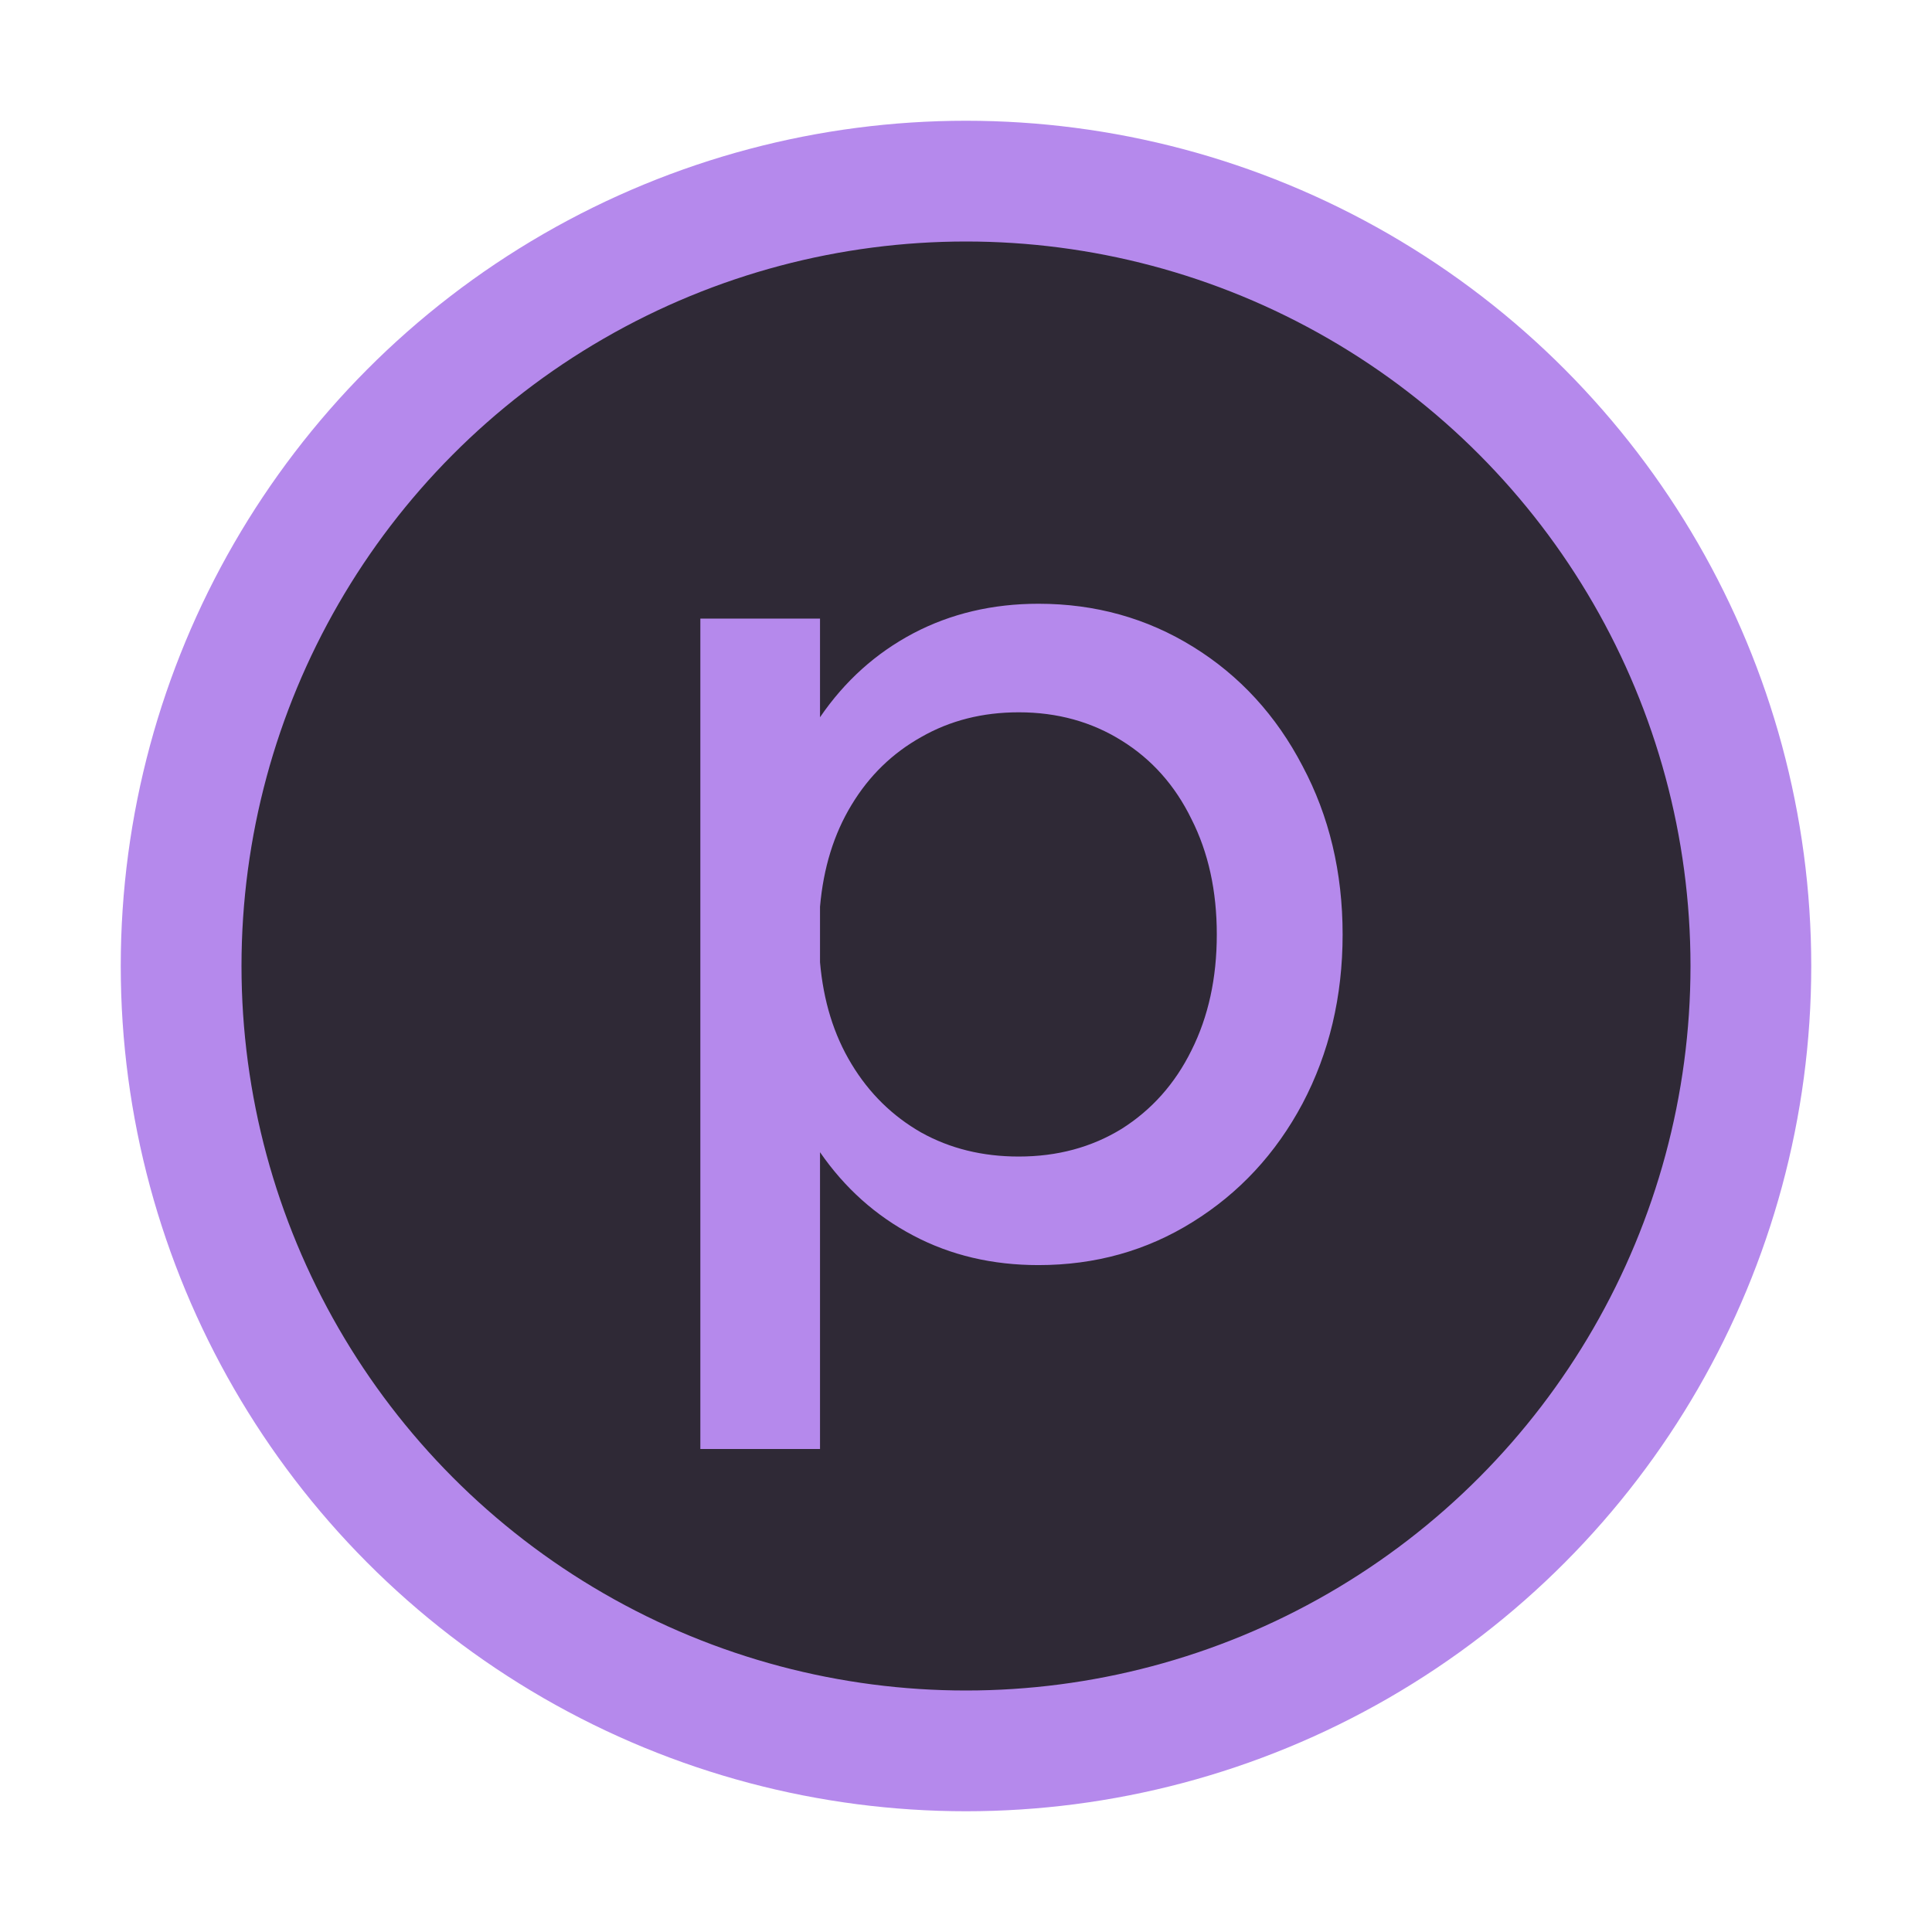 <!-- Copyright 2000-2022 JetBrains s.r.o. and contributors. Use of this source code is governed by the Apache 2.0 license. -->
<svg width="16" height="16" viewBox="0 0 16 16" fill="none" xmlns="http://www.w3.org/2000/svg">
<circle cx="8" cy="8" r="6.5" fill="#2F2936" stroke="#B589EC"/>
<path d="M8.6 5C9.07 5 9.498 5.119 9.883 5.358C10.267 5.596 10.569 5.925 10.787 6.344C11.008 6.759 11.119 7.224 11.119 7.739C11.119 8.253 11.008 8.72 10.787 9.139C10.566 9.554 10.262 9.881 9.877 10.12C9.496 10.358 9.07 10.477 8.6 10.477C8.219 10.477 7.873 10.396 7.563 10.232C7.253 10.069 6.996 9.839 6.791 9.542V12H5.8V5.123H6.791V5.94C6.996 5.64 7.253 5.409 7.563 5.245C7.873 5.082 8.219 5 8.6 5ZM8.437 9.578C8.757 9.578 9.041 9.501 9.29 9.348C9.538 9.191 9.731 8.975 9.867 8.699C10.007 8.42 10.077 8.1 10.077 7.739C10.077 7.378 10.007 7.059 9.867 6.783C9.731 6.504 9.538 6.288 9.29 6.134C9.041 5.978 8.757 5.899 8.437 5.899C8.137 5.899 7.868 5.967 7.629 6.104C7.391 6.237 7.198 6.424 7.052 6.666C6.905 6.908 6.819 7.189 6.791 7.509V7.969C6.819 8.289 6.905 8.57 7.052 8.812C7.198 9.054 7.391 9.243 7.629 9.379C7.868 9.512 8.137 9.578 8.437 9.578Z" fill="#B589EC"/>
</svg>
